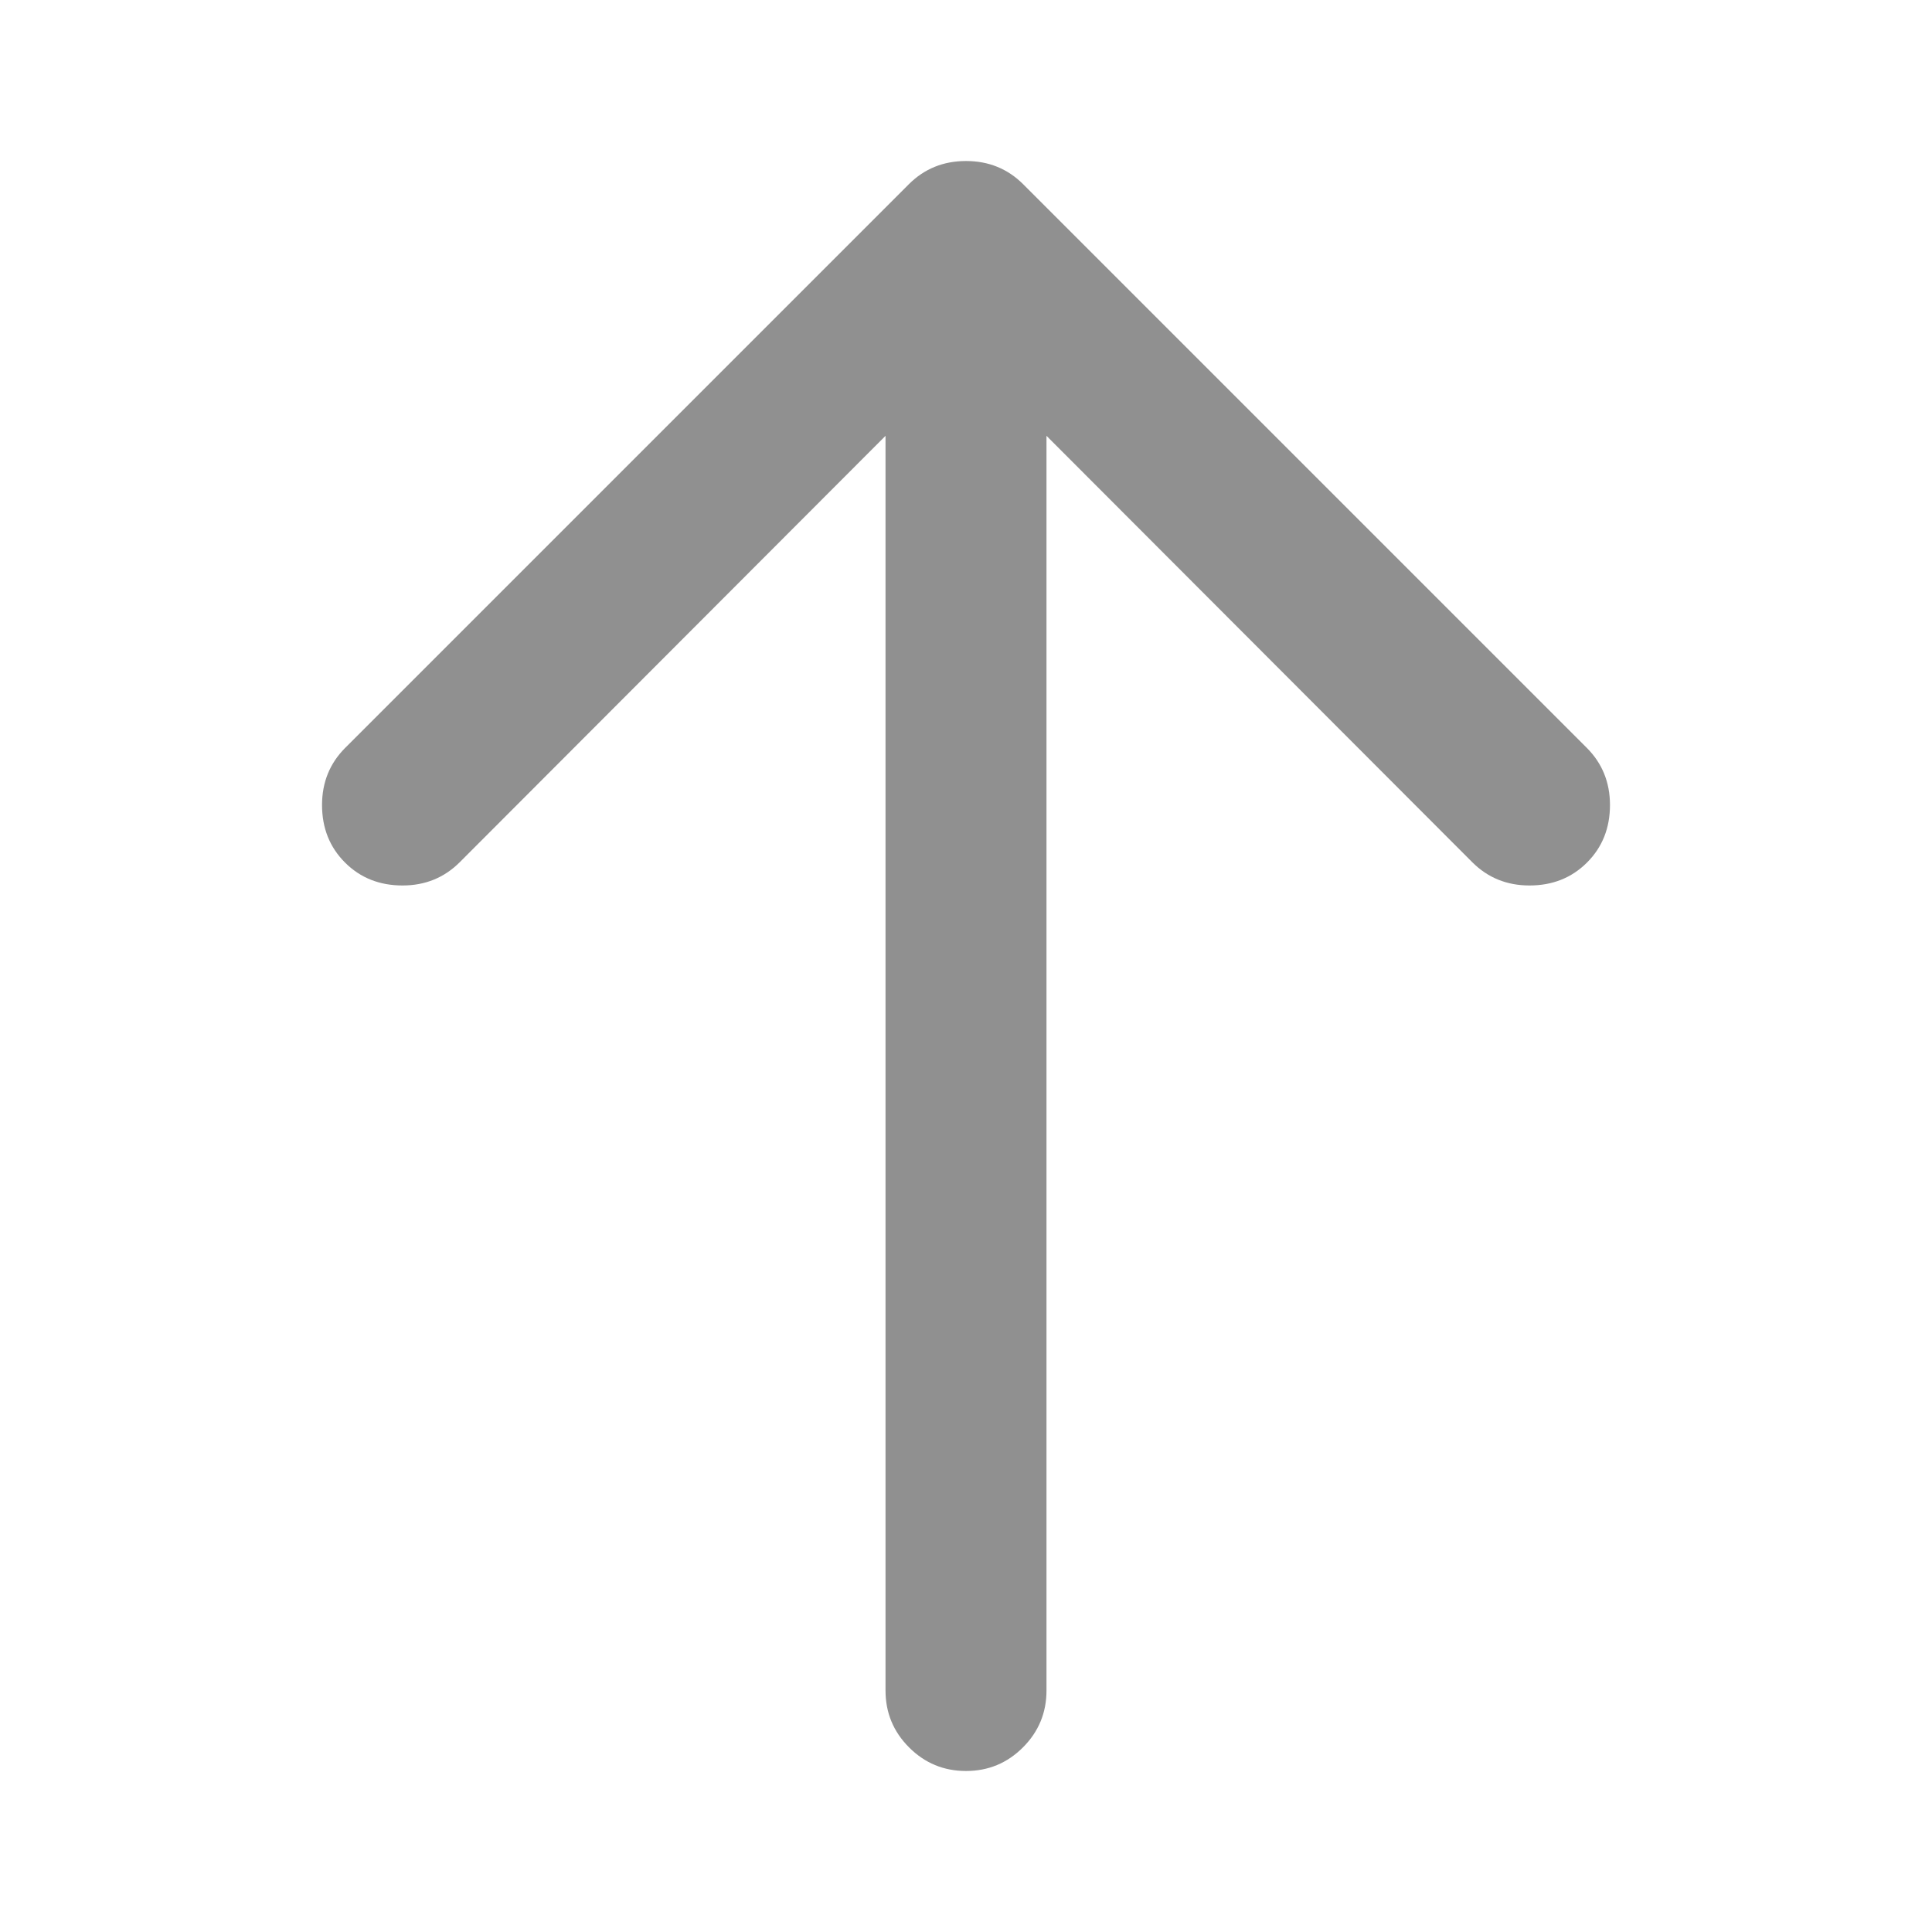 <svg class="svg-icon" fill="#909090" style="width: 1em; height: 1em;vertical-align: middle;overflow: hidden;"
    viewBox="0 0 1024 1024" version="1.1" xmlns="http://www.w3.org/2000/svg">
    <path
        d="M512 85.34q18.002 0 30.331 12.329l298.66 298.66q12.329 12.329 12.329 30.331 0 18.33-12.165 30.495t-30.495 12.165q-18.002 0-30.331-12.329l-225.669-225.997 0 665.006q0 17.674-12.493 30.167t-30.167 12.493-30.167-12.493-12.493-30.167l0-665.006-225.669 225.997q-12.329 12.329-30.331 12.329-18.33 0-30.495-12.165t-12.165-30.495q0-18.002 12.329-30.331l298.66-298.66q12.329-12.329 30.331-12.329z" />
</svg>